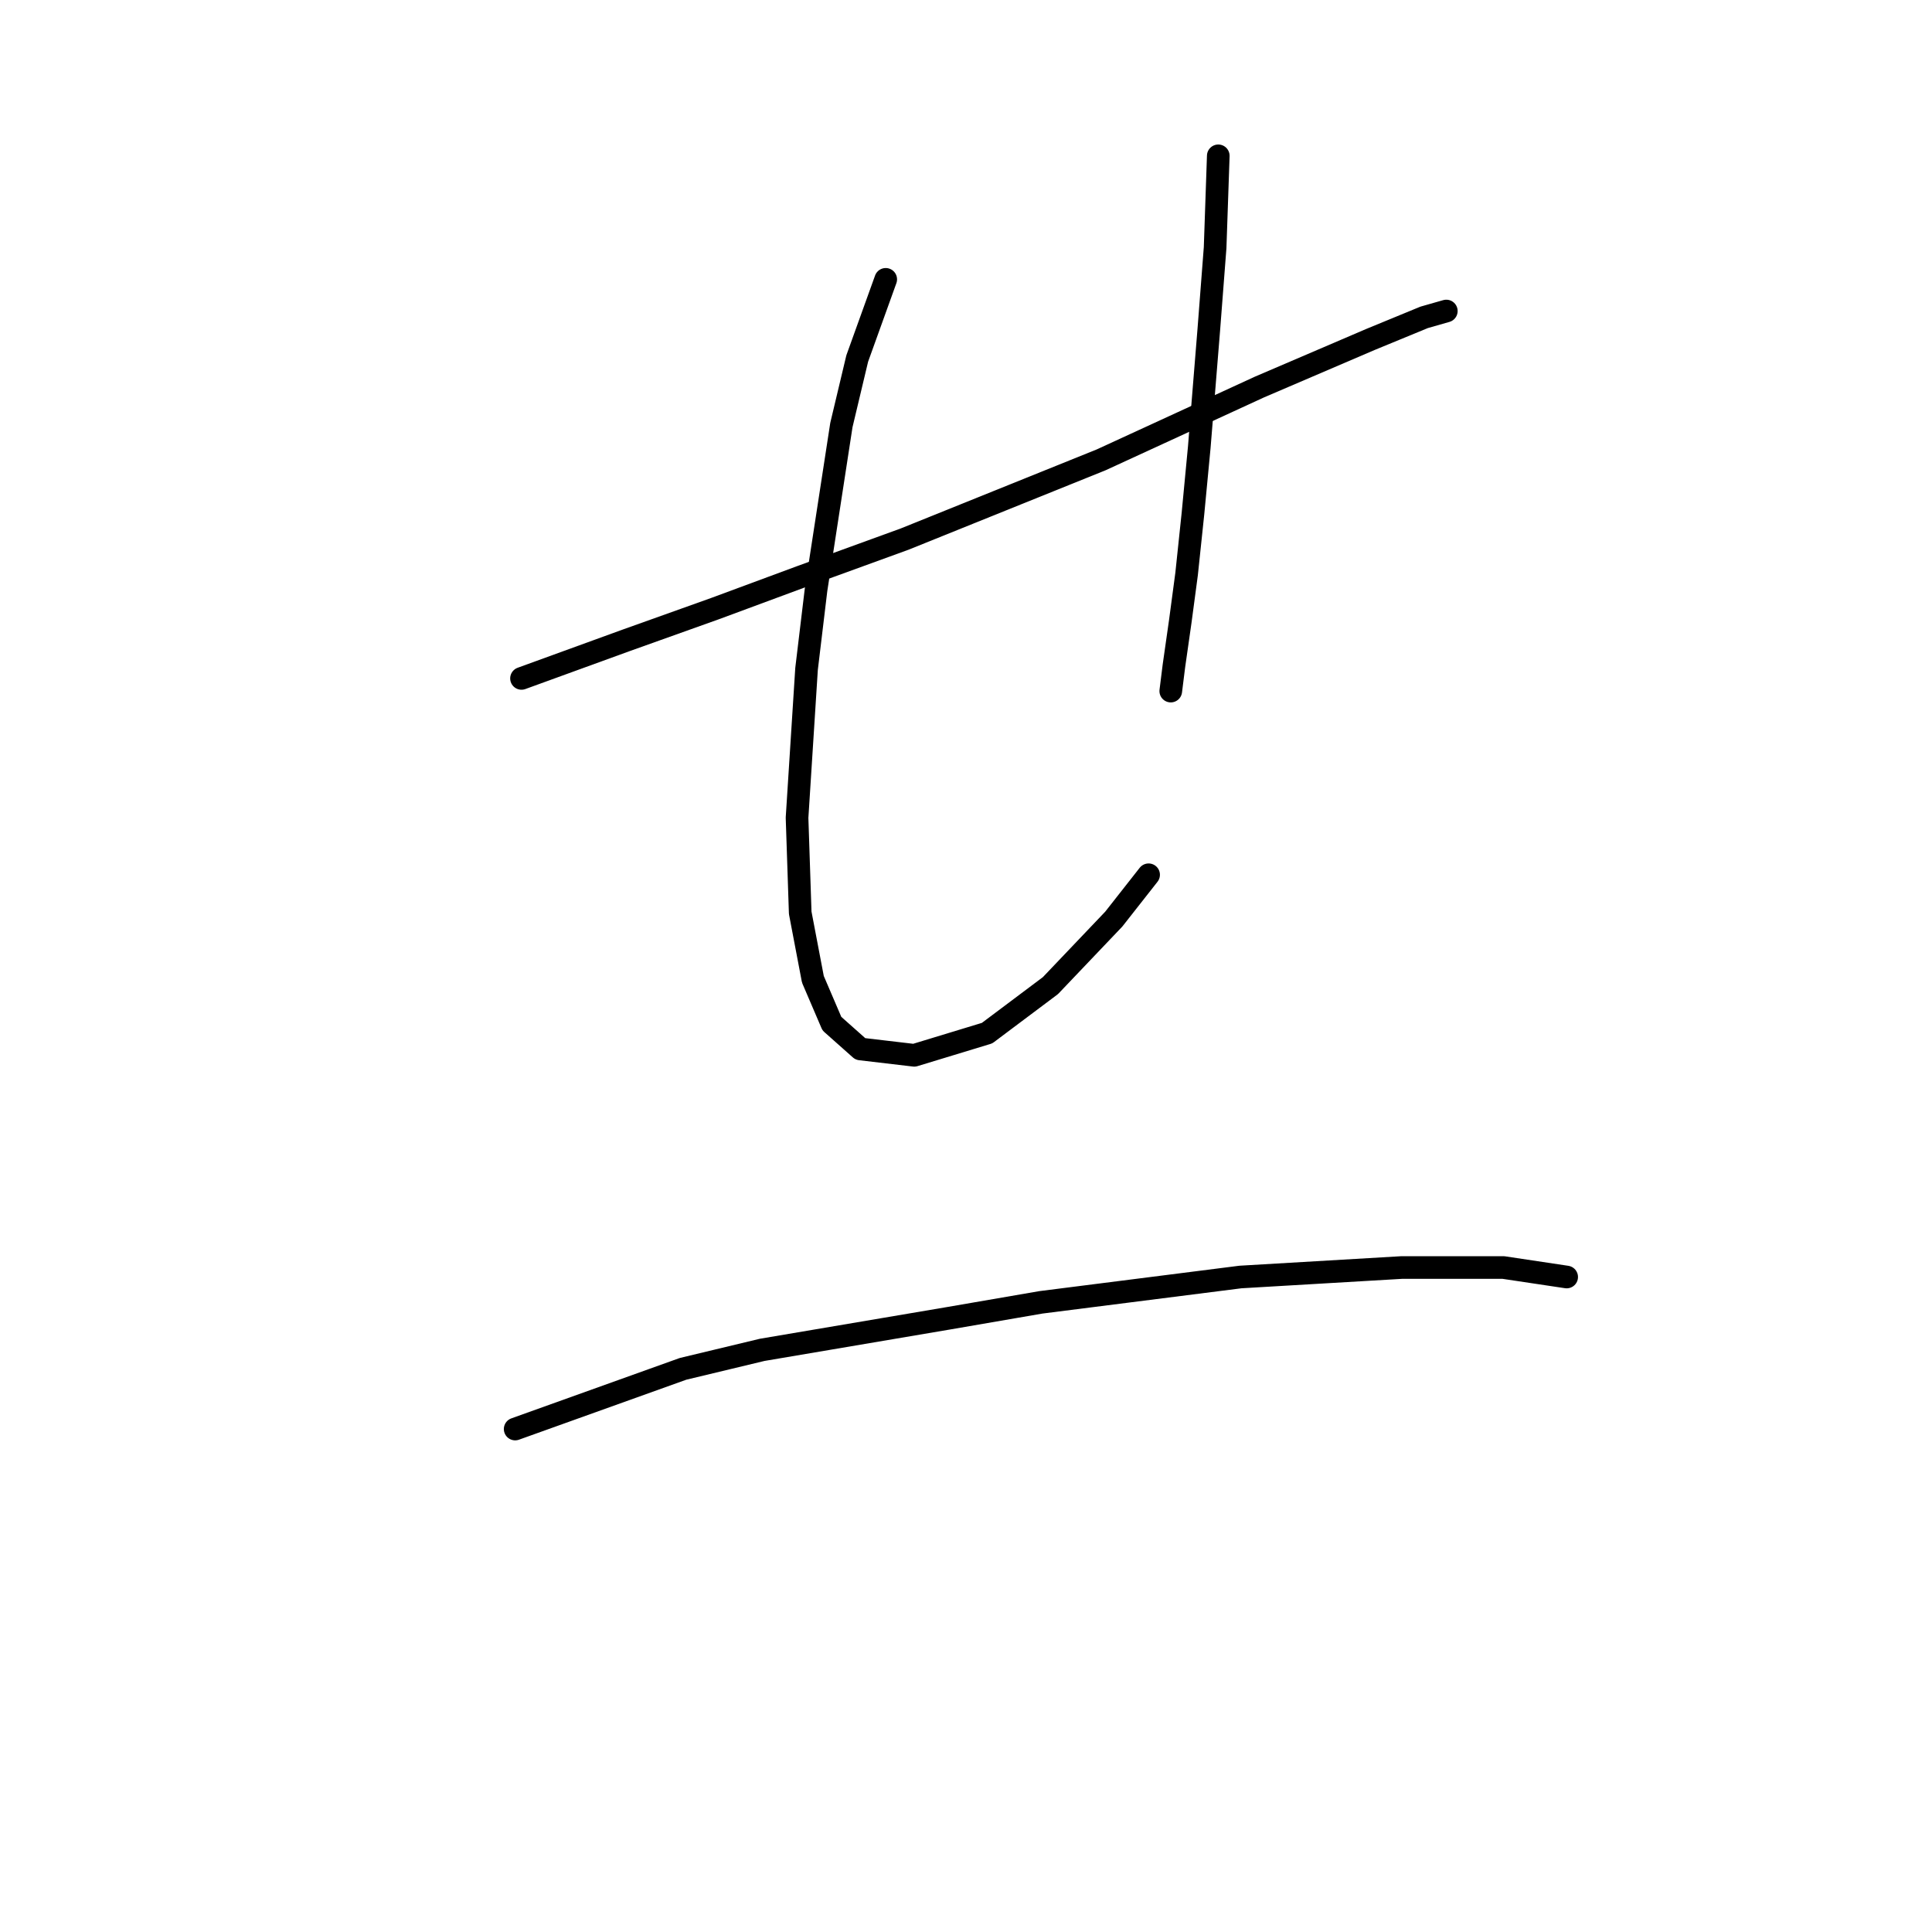 <?xml version="1.0" standalone="no"?>
    <svg width="256" height="256" xmlns="http://www.w3.org/2000/svg" version="1.1">
    <polyline stroke="black" stroke-width="3" stroke-linecap="round" fill="transparent" stroke-linejoin="round" points="69.102 89.893 82.951 84.857 94.701 80.66 106.032 76.464 119.881 71.428 145.901 60.936 166.884 51.284 181.572 44.989 188.707 42.051 191.644 41.212 191.644 41.212 " />
        <polyline stroke="black" stroke-width="3" stroke-linecap="round" fill="transparent" stroke-linejoin="round" points="117.363 37.015 113.586 47.507 111.488 56.32 108.131 78.142 106.872 88.634 105.613 108.358 106.032 120.948 107.711 129.761 110.229 135.637 114.006 138.994 121.14 139.833 130.793 136.896 139.186 130.601 147.579 121.788 152.196 115.912 152.196 115.912 " />
        <polyline stroke="black" stroke-width="3" stroke-linecap="round" fill="transparent" stroke-linejoin="round" points="161.428 20.648 161.009 32.818 160.169 43.73 158.91 59.257 158.071 68.07 157.232 76.044 156.392 82.339 155.553 88.214 155.133 91.572 155.133 91.572 " />
        <polyline stroke="black" stroke-width="3" stroke-linecap="round" fill="transparent" stroke-linejoin="round" points="68.262 189.354 90.505 181.38 100.996 178.862 125.757 174.666 137.927 172.567 164.366 169.21 185.769 167.951 199.198 167.951 207.592 169.21 207.592 169.21 " />
        </svg>